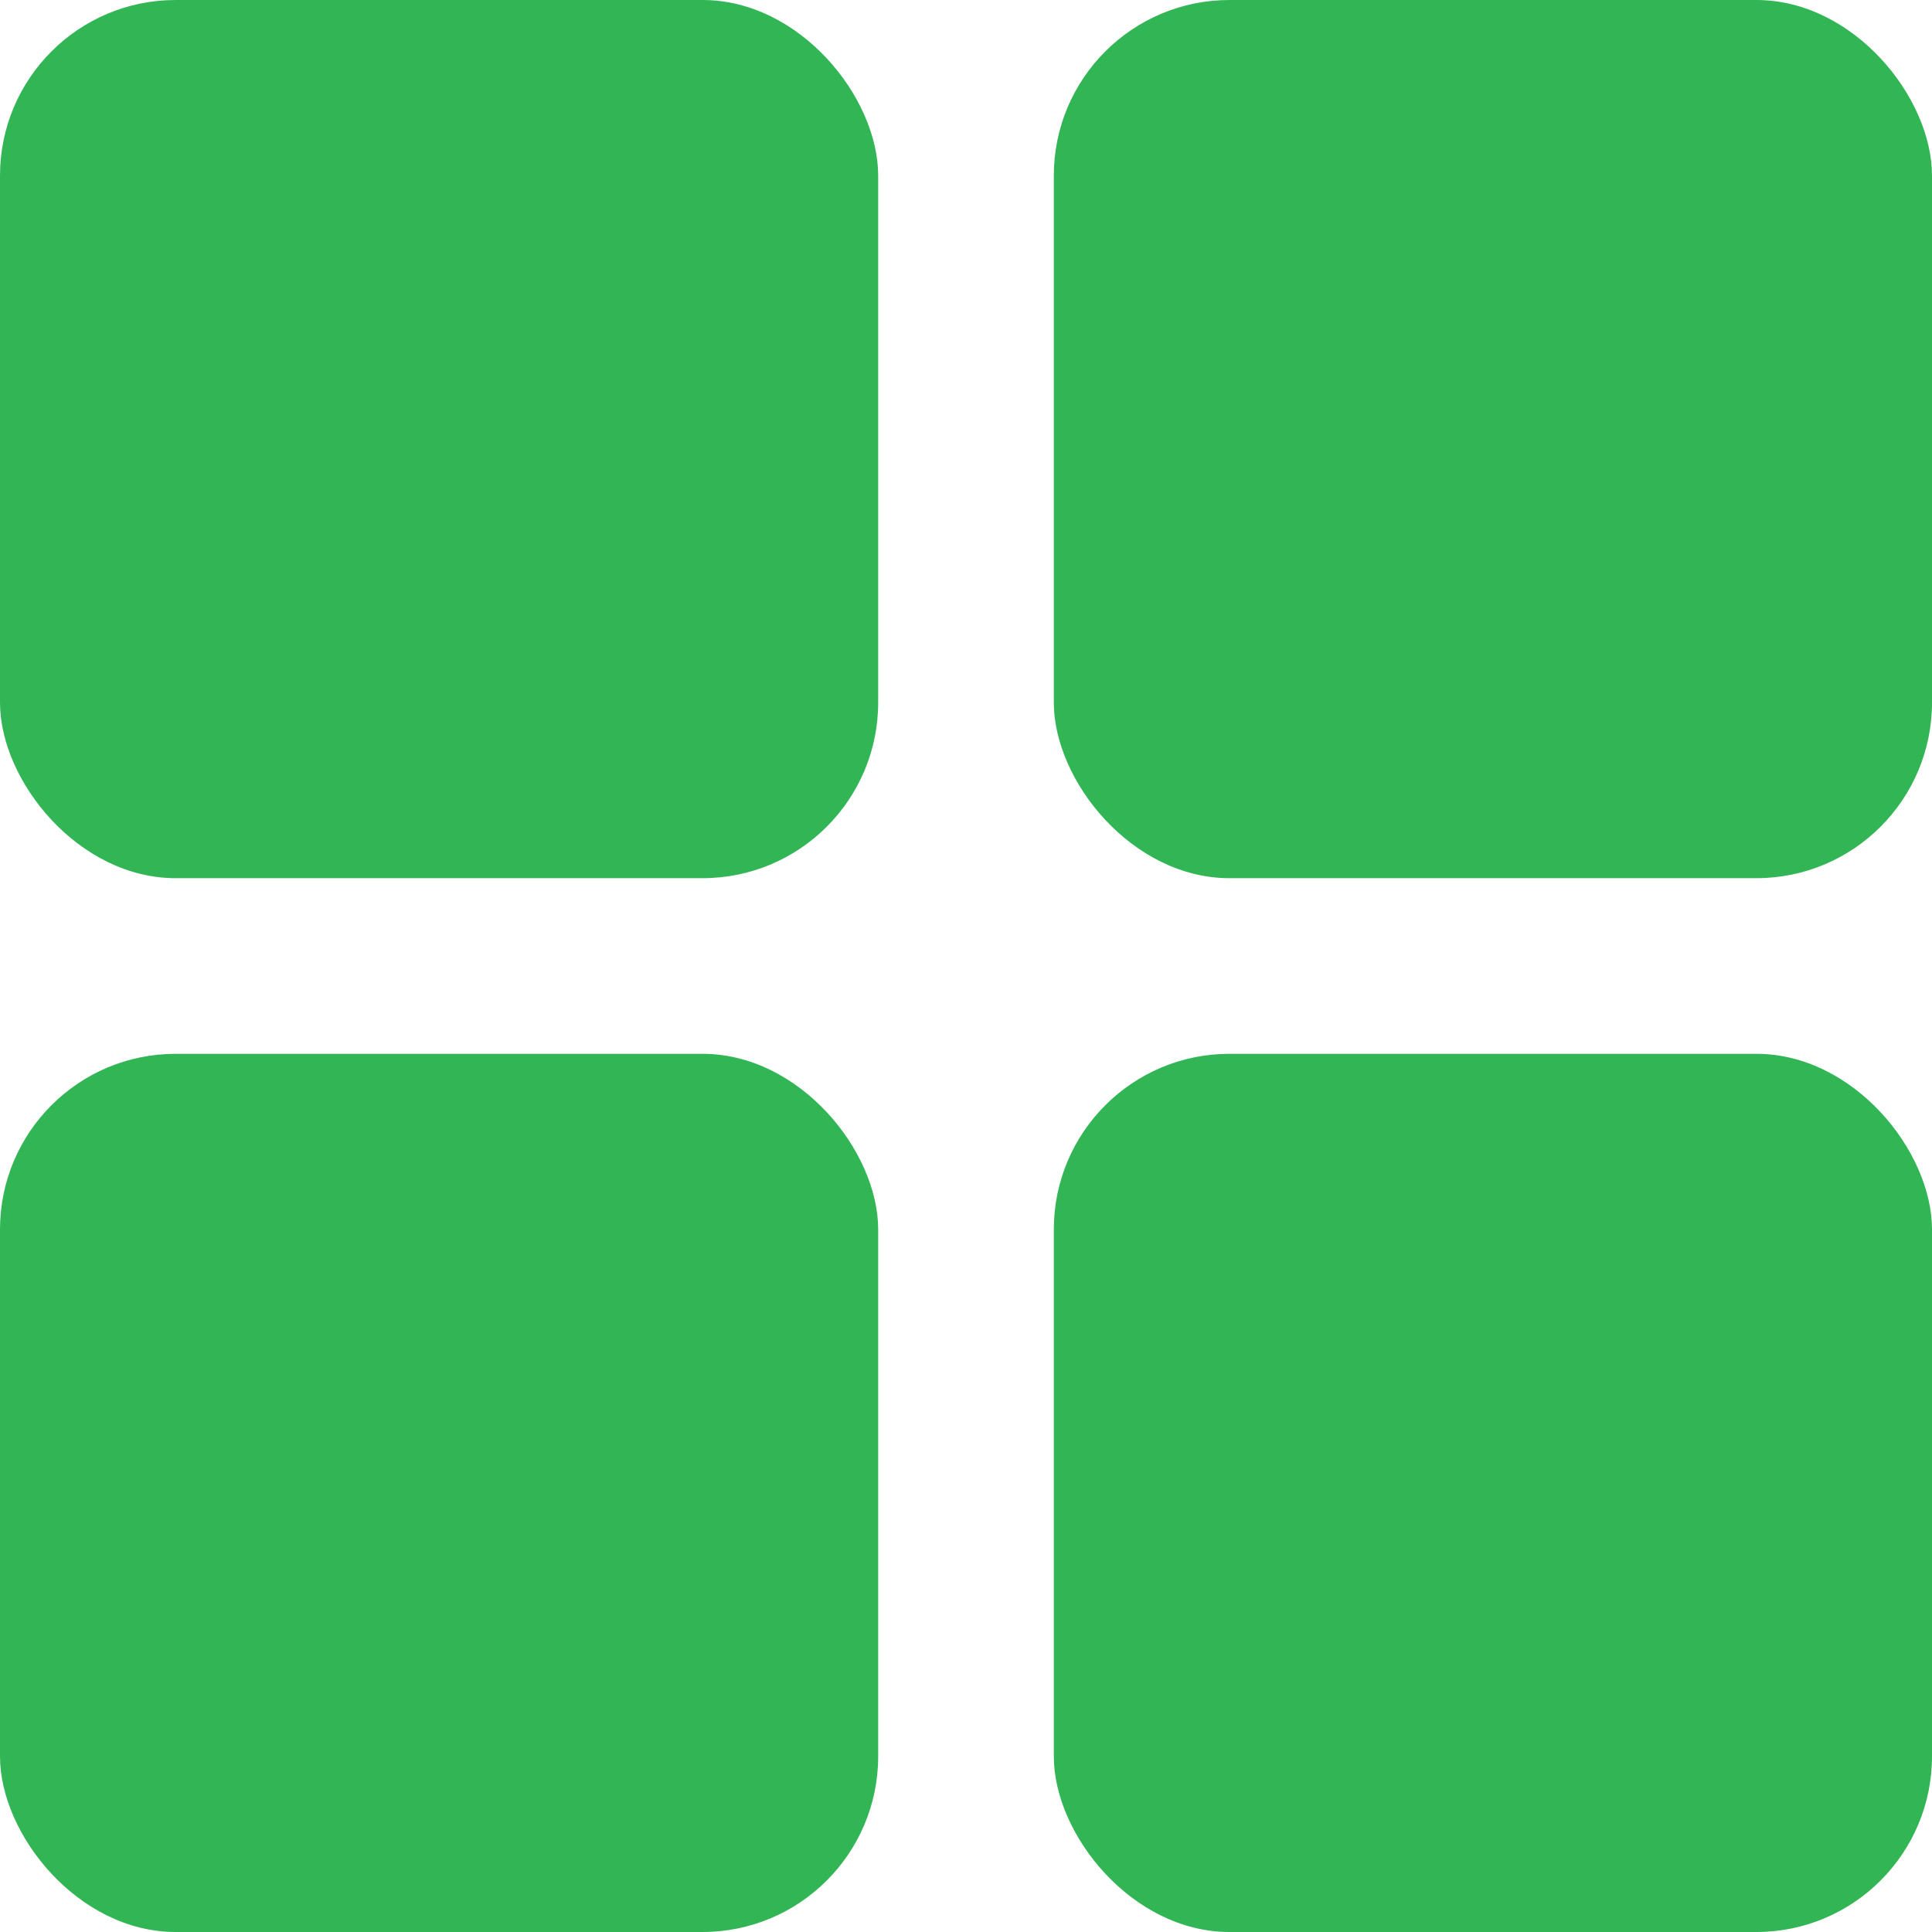 <svg width="11" height="11" viewBox="0 0 11 11" fill="none" xmlns="http://www.w3.org/2000/svg">
<rect width="5" height="5" rx="1" fill="#32B655"/>
<rect y="6" width="5" height="5" rx="1" fill="#32B655"/>
<rect x="6" width="5" height="5" rx="1" fill="#32B655"/>
<rect x="6" y="6" width="5" height="5" rx="1" fill="#32B655"/>
</svg>
